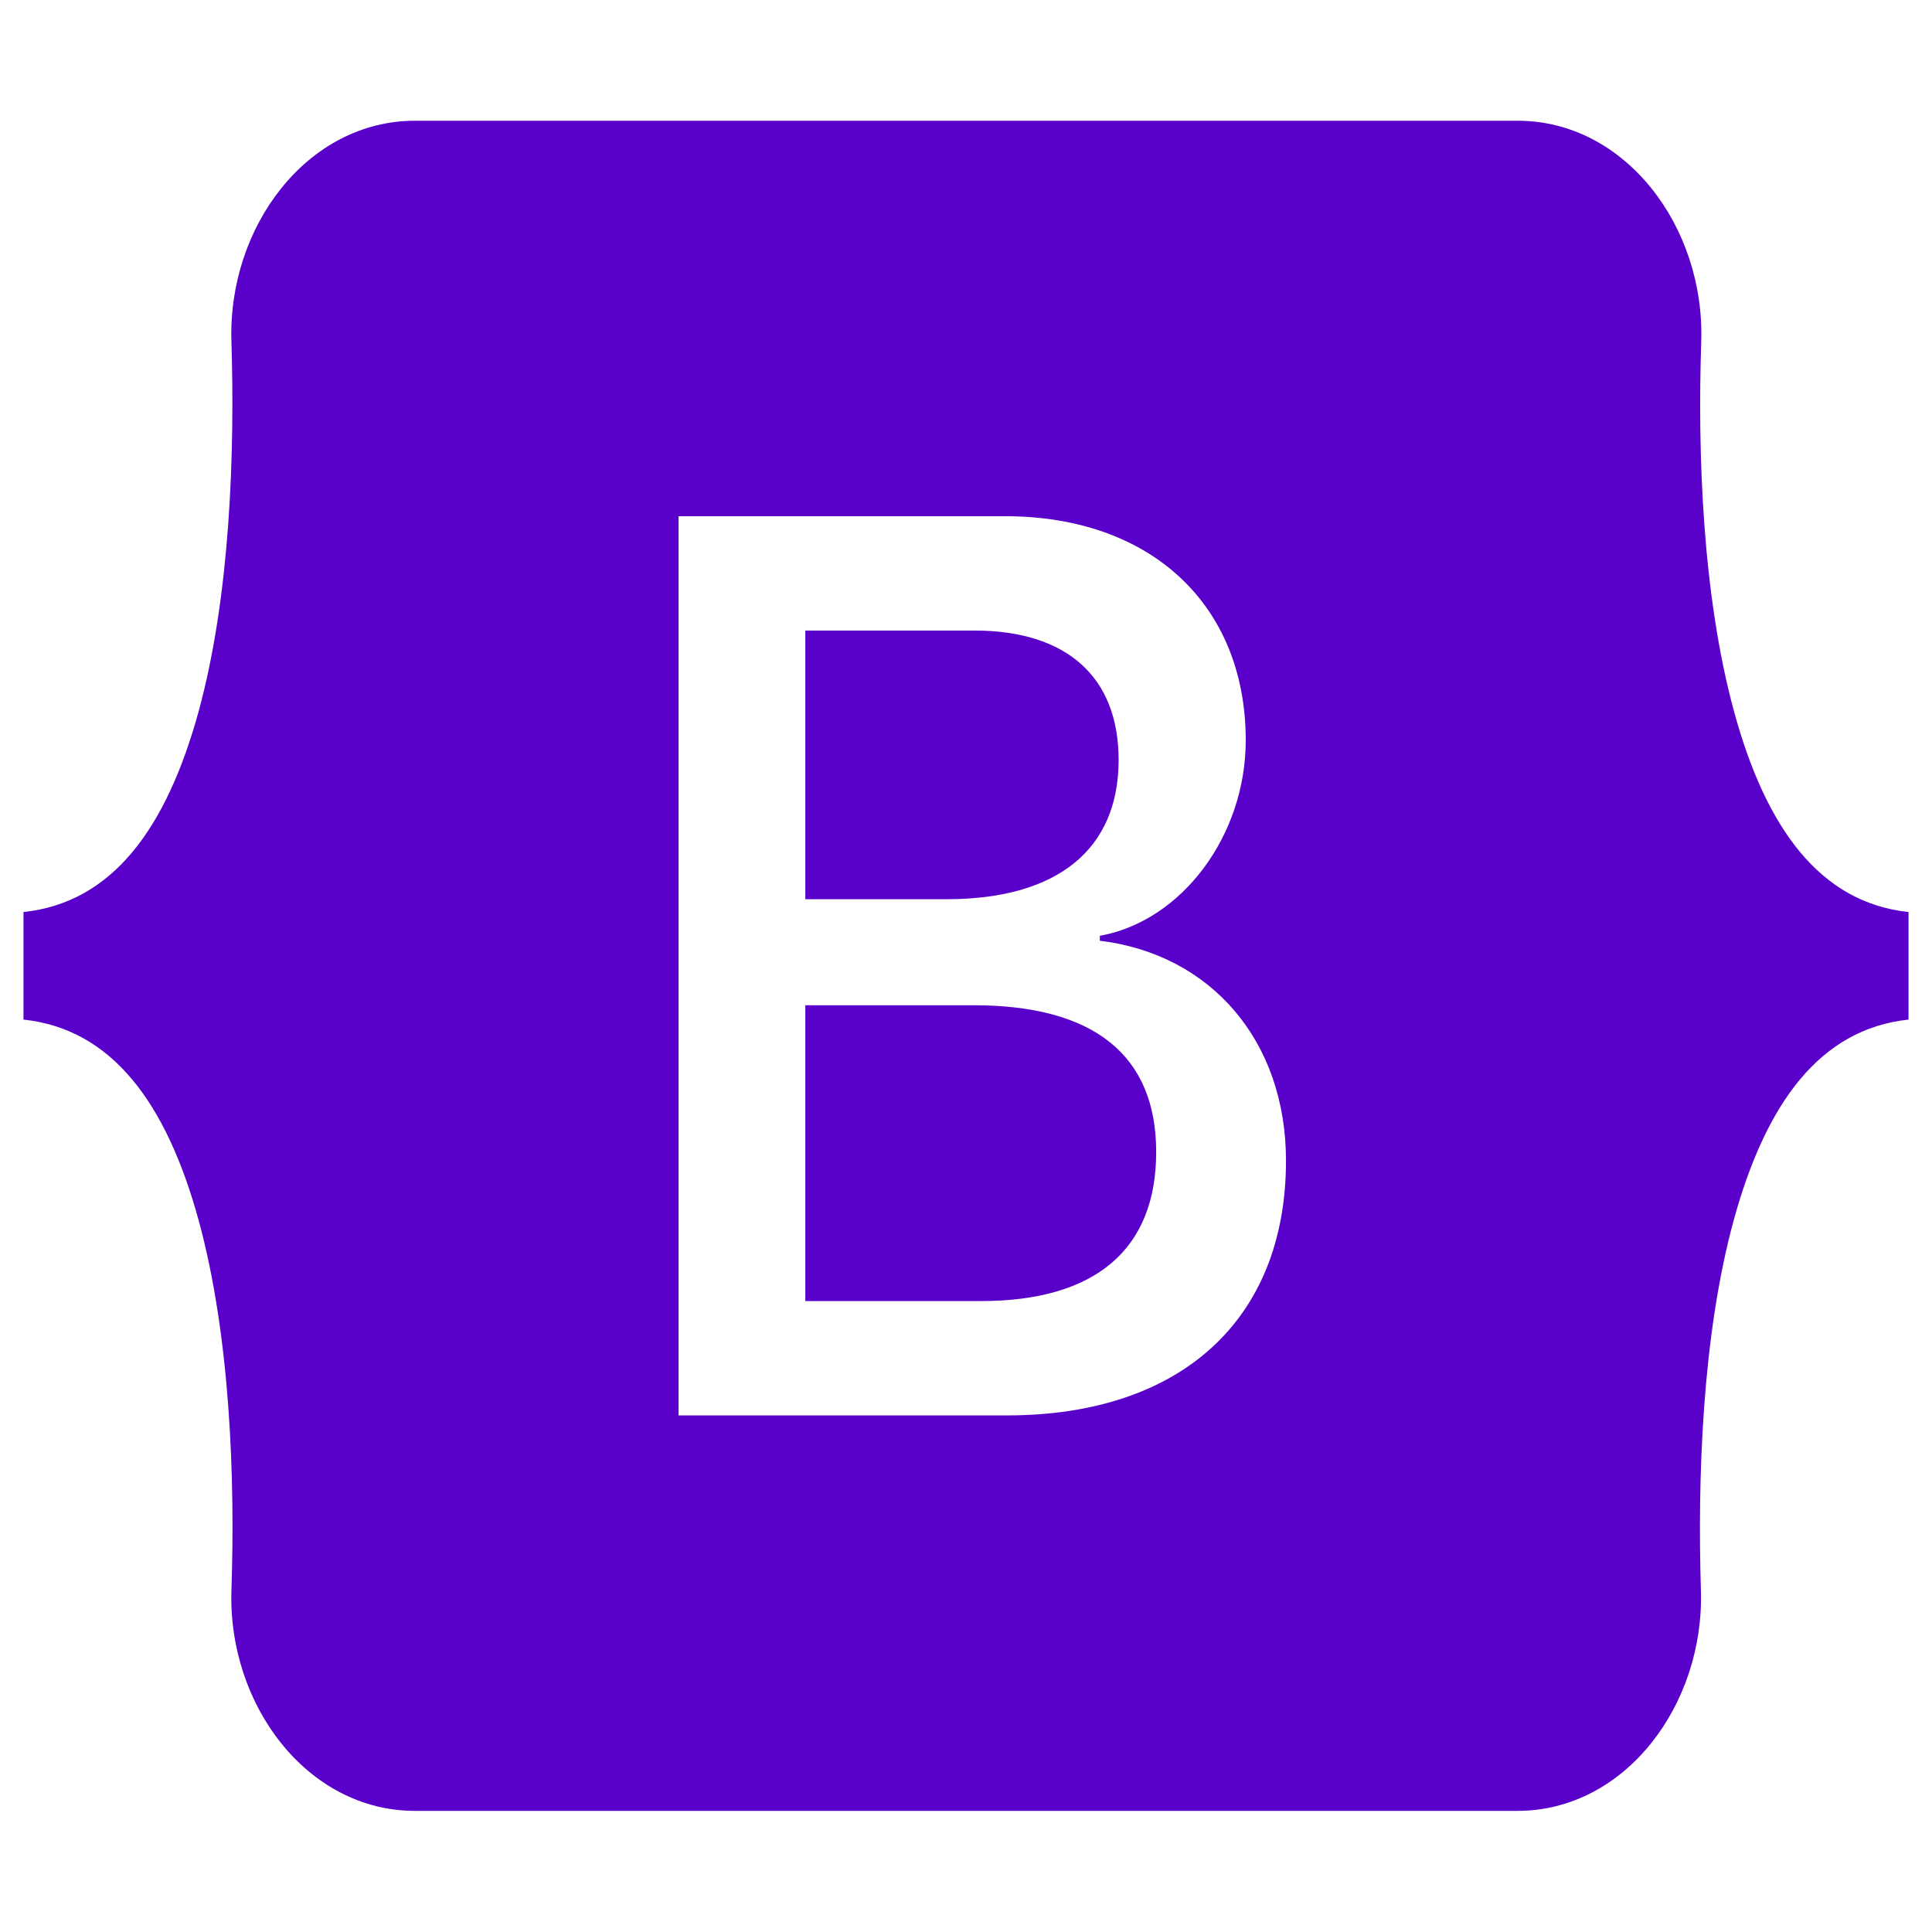 <svg width="200" height="200" viewBox="0 0 200 200" fill="none" xmlns="http://www.w3.org/2000/svg">
<path d="M115.799 78.672C115.799 70.039 110.382 65.273 100.868 65.273H83.368V93.086H98.125C109.514 93.047 115.799 87.891 115.799 78.672ZM179.514 73.672C176.215 61.602 175.729 46.797 176.111 35.352C176.493 23.438 168.229 12.5 157.118 12.5H42.951C31.805 12.5 23.576 23.477 23.958 35.352C24.305 46.797 23.854 61.602 20.555 73.672C17.222 85.781 11.632 93.438 2.431 94.414V105.547C11.597 106.523 17.222 114.18 20.555 126.289C23.854 138.359 24.34 153.164 23.958 164.609C23.576 176.523 31.84 187.461 42.951 187.461H157.083C168.229 187.461 176.458 176.484 176.076 164.609C175.729 153.164 176.181 138.359 179.479 126.289C182.812 114.18 188.403 106.523 197.569 105.547V94.414C188.437 93.438 182.812 85.781 179.514 73.672ZM104.236 146.523H70.243V53.438H104.062C119.097 53.438 128.958 62.578 128.958 76.641C128.958 86.523 122.326 95.352 113.854 96.875V97.383C125.382 98.789 133.125 107.773 133.125 120.156C133.125 136.602 122.257 146.523 104.236 146.523ZM100.764 104.062H83.368V134.687H101.528C113.403 134.687 119.687 129.336 119.687 119.258C119.687 109.219 113.229 104.062 100.764 104.062Z" fill="#5900CA"/>
</svg>
